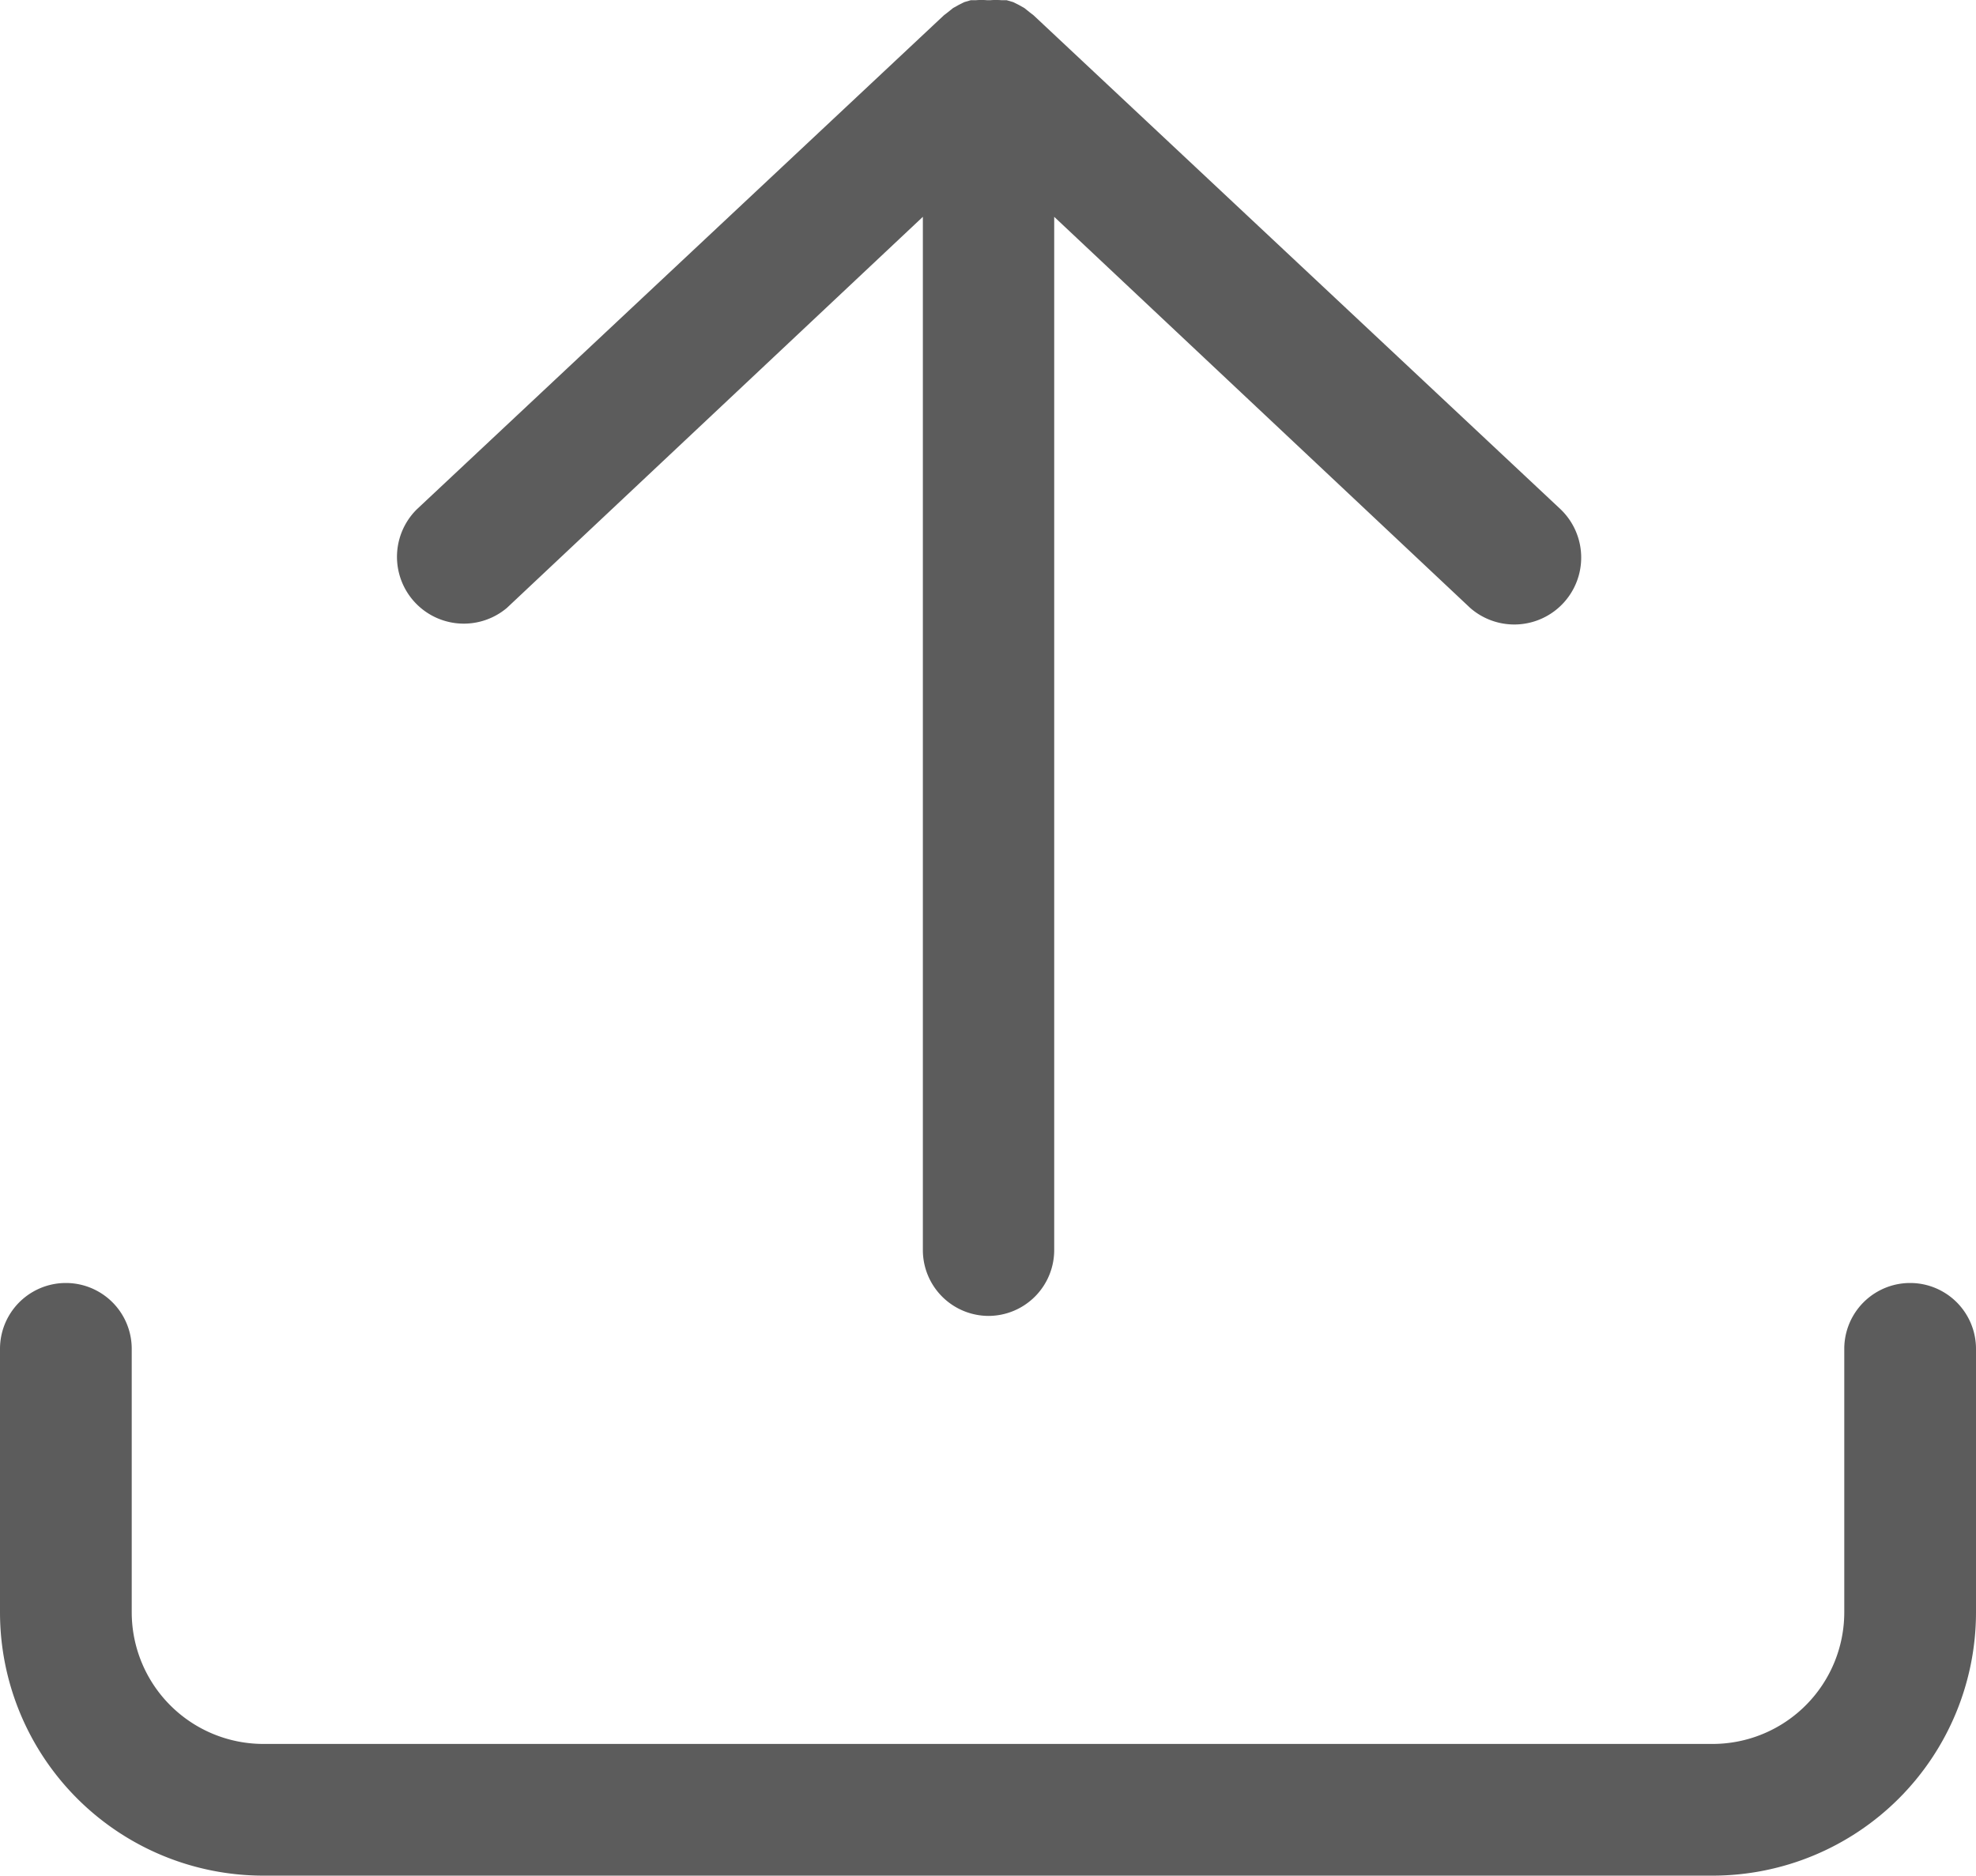 <svg xmlns="http://www.w3.org/2000/svg" width="20.401" height="19.37" viewBox="0 0 20.401 19.37">
  <g id="noun-upload-1165119" transform="translate(-181.999 -120.585)">
    <path id="Path_18042" data-name="Path 18042" d="M255.2,134.174a.68.68,0,0,0,.68-.68v-10.67l4.295,4.039a.691.691,0,0,0,.932-1.02l-5.44-5.1-.044-.034-.051-.041-.061-.034-.054-.027-.068-.02h-.055a.68.68,0,0,0-.112,0h-.037a.68.68,0,0,0-.112,0h-.054l-.068.02-.054.027-.061.034-.051.041-.044.034-5.44,5.1a.69.69,0,0,0,.928,1.02l4.295-4.039v10.67a.68.68,0,0,0,.68.68Z" transform="translate(-62.997 0)" fill="#5c5c5c"/>
    <path id="Path_18043" data-name="Path 18043" d="M202.4,339.481a.68.68,0,0,0-1.36,0v2.72a1.36,1.36,0,0,1-1.36,1.36H184.719a1.36,1.36,0,0,1-1.36-1.36v-2.72a.68.68,0,0,0-1.36,0v2.72a2.72,2.72,0,0,0,2.72,2.72H199.68a2.72,2.72,0,0,0,2.72-2.72Z" transform="translate(0 -204.967)" fill="#5c5c5c"/>
  </g>
</svg>
